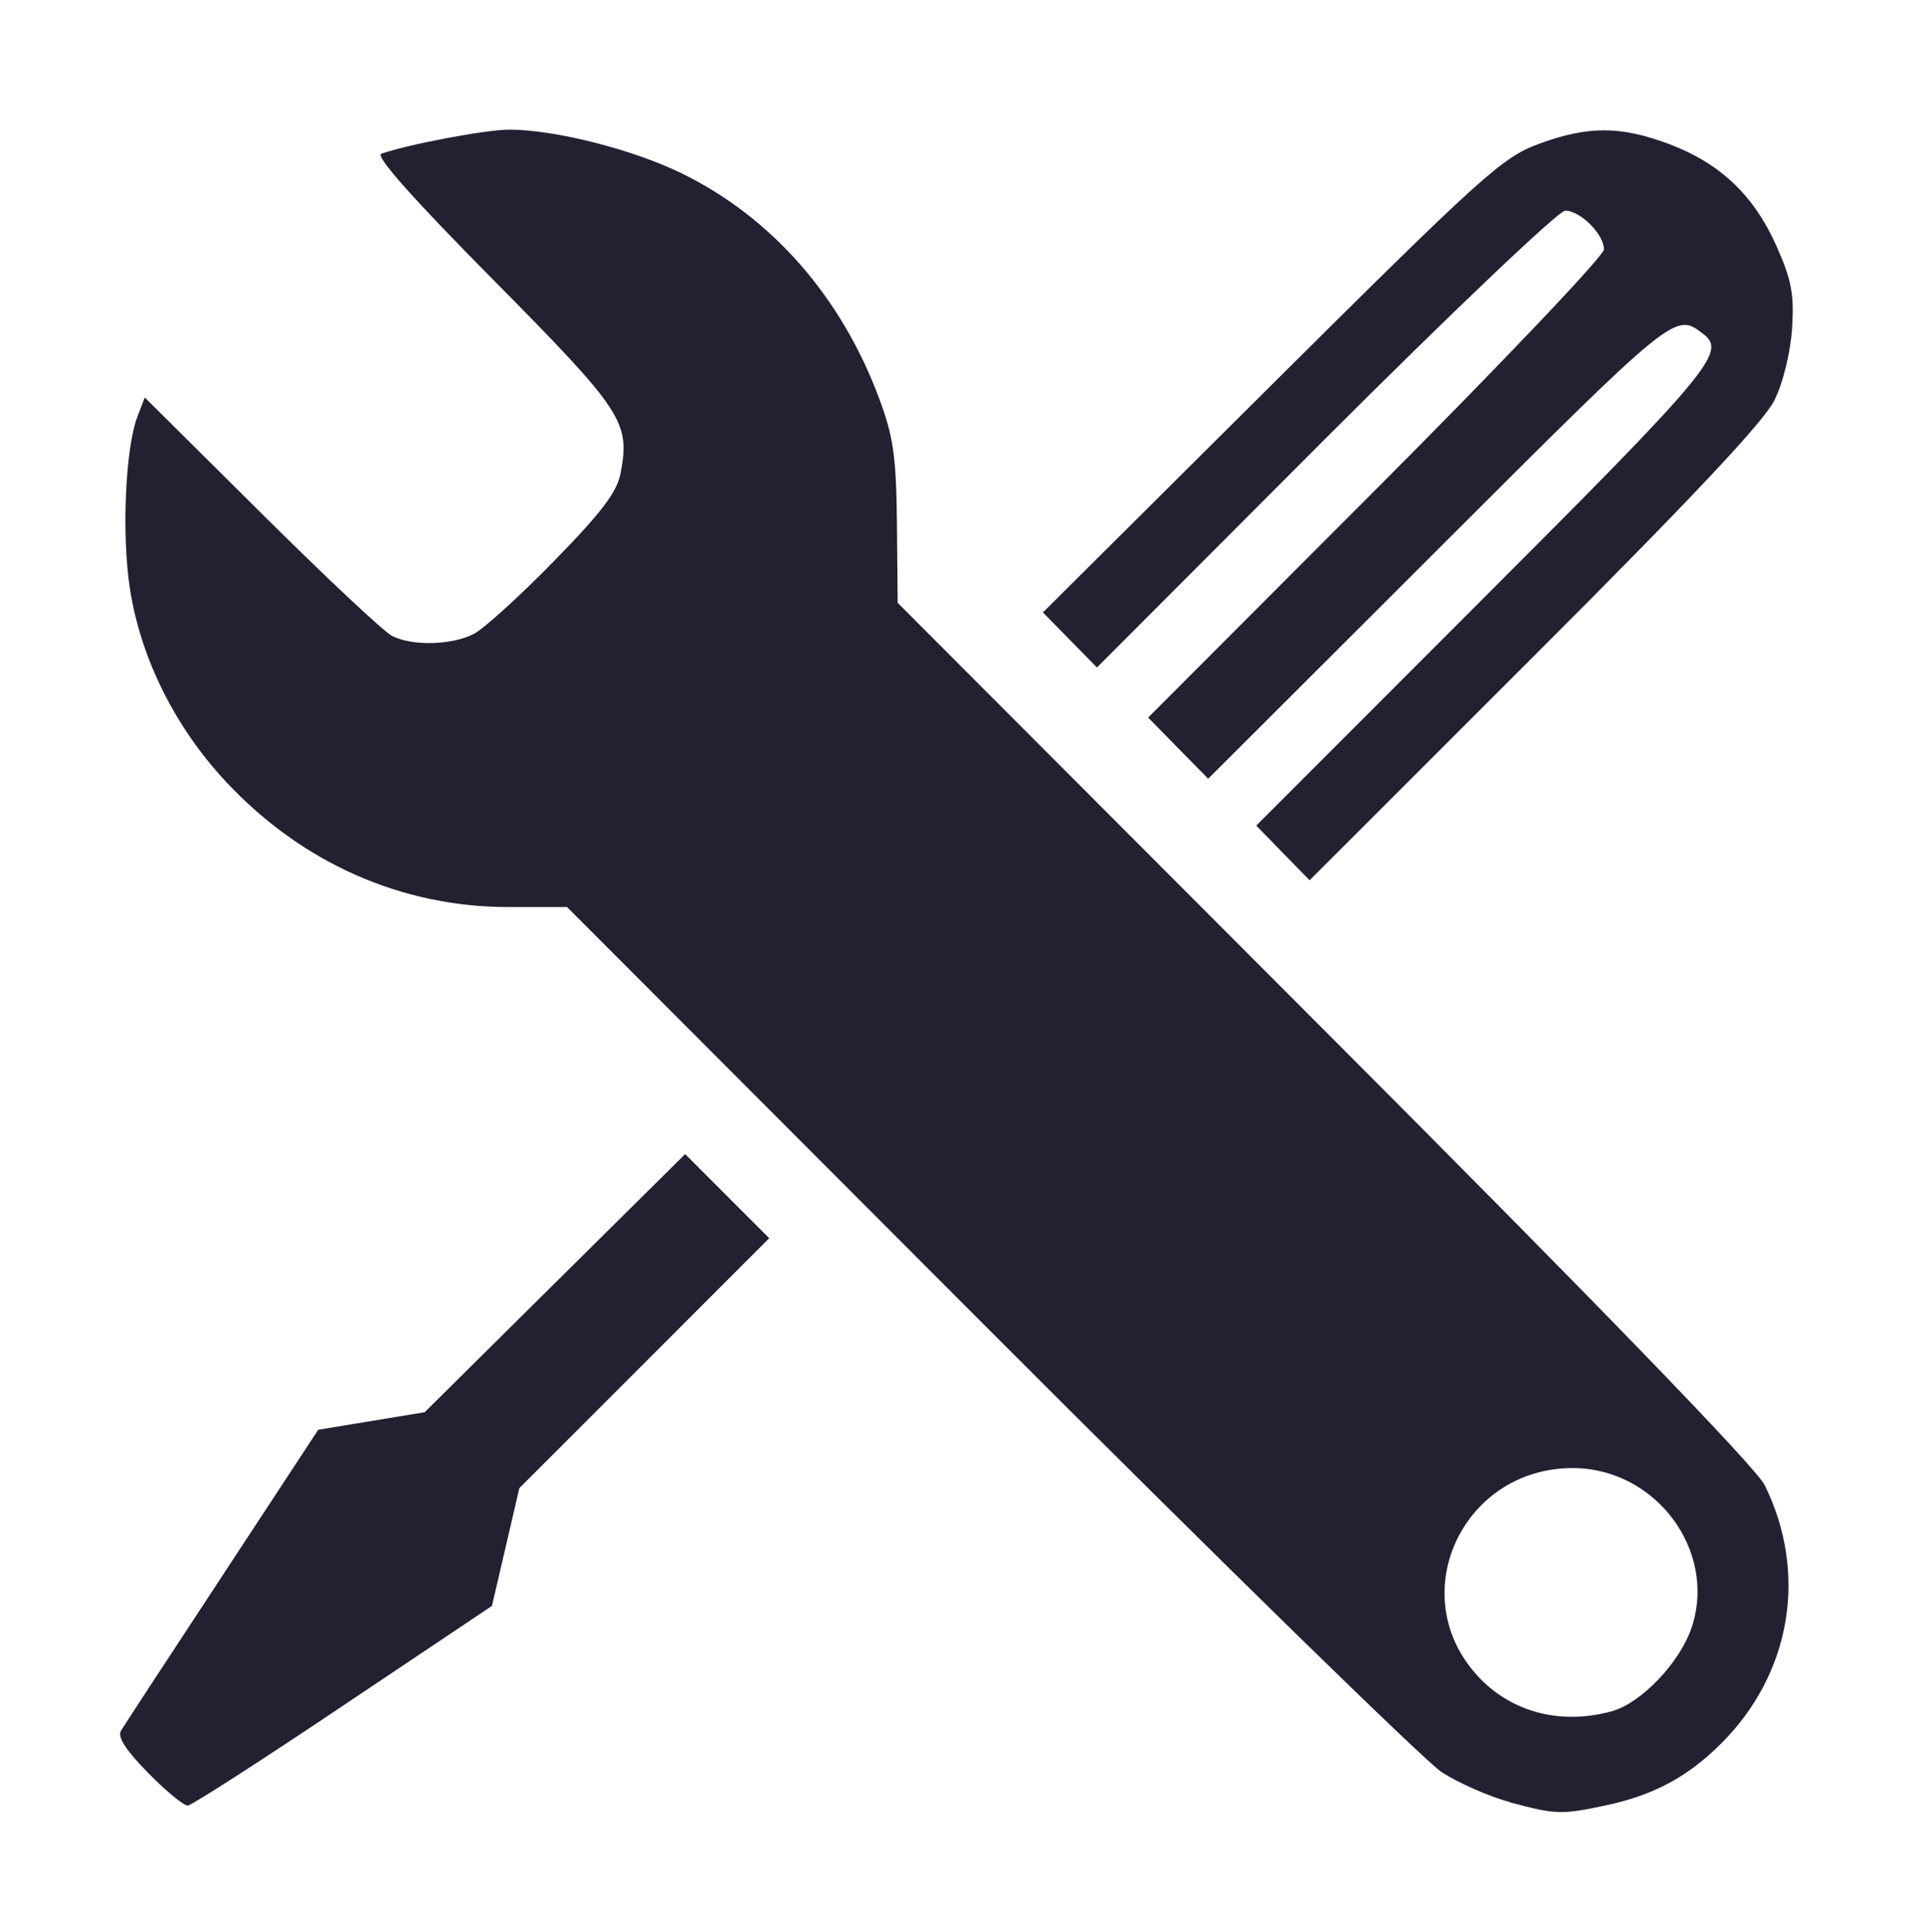 <svg xmlns="http://www.w3.org/2000/svg" width="16.015" height="16.079" version="1.1">
 <path style="fill:#241f31" d="m 12.565,14.997 c -0.169,-0.045 -0.422,-0.157 -0.563,-0.247 -0.14,-0.091 -1.836,-1.748 -3.769,-3.683 L 4.72,7.549 H 4.233 C 3.341,7.549 2.513,7.182 1.883,6.508 1.458,6.054 1.173,5.482 1.082,4.904 1.012,4.453 1.043,3.734 1.143,3.47 l 0.062,-0.162 0.968,0.961 C 2.705,4.798 3.195,5.258 3.263,5.292 3.433,5.379 3.763,5.37 3.945,5.275 4.028,5.232 4.329,4.959 4.612,4.669 5.008,4.264 5.136,4.095 5.166,3.937 5.246,3.512 5.186,3.421 4.109,2.332 3.446,1.663 3.121,1.298 3.173,1.28 3.397,1.201 4.046,1.079 4.237,1.079 c 0.382,0 1.029,0.164 1.438,0.364 0.749,0.366 1.328,1.027 1.643,1.873 0.119,0.319 0.142,0.483 0.148,1.04 l 0.006,0.661 3.553,3.559 c 2.29,2.293 3.593,3.639 3.664,3.784 0.361,0.733 0.221,1.566 -0.359,2.147 -0.282,0.282 -0.564,0.433 -0.967,0.519 -0.367,0.078 -0.414,0.076 -0.797,-0.027 z m 0.851,-0.755 c 0.247,-0.069 0.569,-0.407 0.666,-0.7 0.211,-0.639 -0.302,-1.324 -0.992,-1.324 -0.898,0 -1.392,1.017 -0.823,1.693 0.277,0.33 0.707,0.453 1.149,0.331 z M 1.233,14.755 C 1.047,14.566 0.976,14.455 1.007,14.404 c 0.025,-0.042 0.405,-0.622 0.844,-1.29 l 0.798,-1.215 0.443,-0.073 0.443,-0.073 1.084,-1.074 1.084,-1.074 0.35,0.35 0.35,0.35 -1.04,1.04 -1.04,1.04 -0.114,0.49 -0.114,0.49 -1.236,0.828 C 2.177,14.651 1.595,15.025 1.563,15.027 1.531,15.029 1.382,14.907 1.233,14.755 Z M 10.679,7.099 10.457,6.871 12.354,4.973 C 14.235,3.092 14.371,2.929 14.181,2.782 13.943,2.598 13.959,2.584 11.975,4.566 L 10.057,6.481 9.807,6.227 9.557,5.972 11.454,4.072 c 1.043,-1.045 1.897,-1.943 1.897,-1.997 0,-0.125 -0.197,-0.322 -0.323,-0.322 -0.054,0 -0.953,0.855 -1.998,1.9 L 9.131,5.555 8.906,5.326 8.681,5.097 10.58,3.208 c 1.752,-1.742 1.924,-1.898 2.225,-2.009 0.41,-0.152 0.683,-0.152 1.086,-8.75e-4 0.424,0.159 0.705,0.424 0.893,0.843 0.128,0.286 0.151,0.404 0.133,0.69 -0.013,0.2 -0.074,0.452 -0.146,0.598 -0.086,0.177 -0.689,0.818 -1.997,2.125 L 10.901,7.326 Z"/>
</svg>
